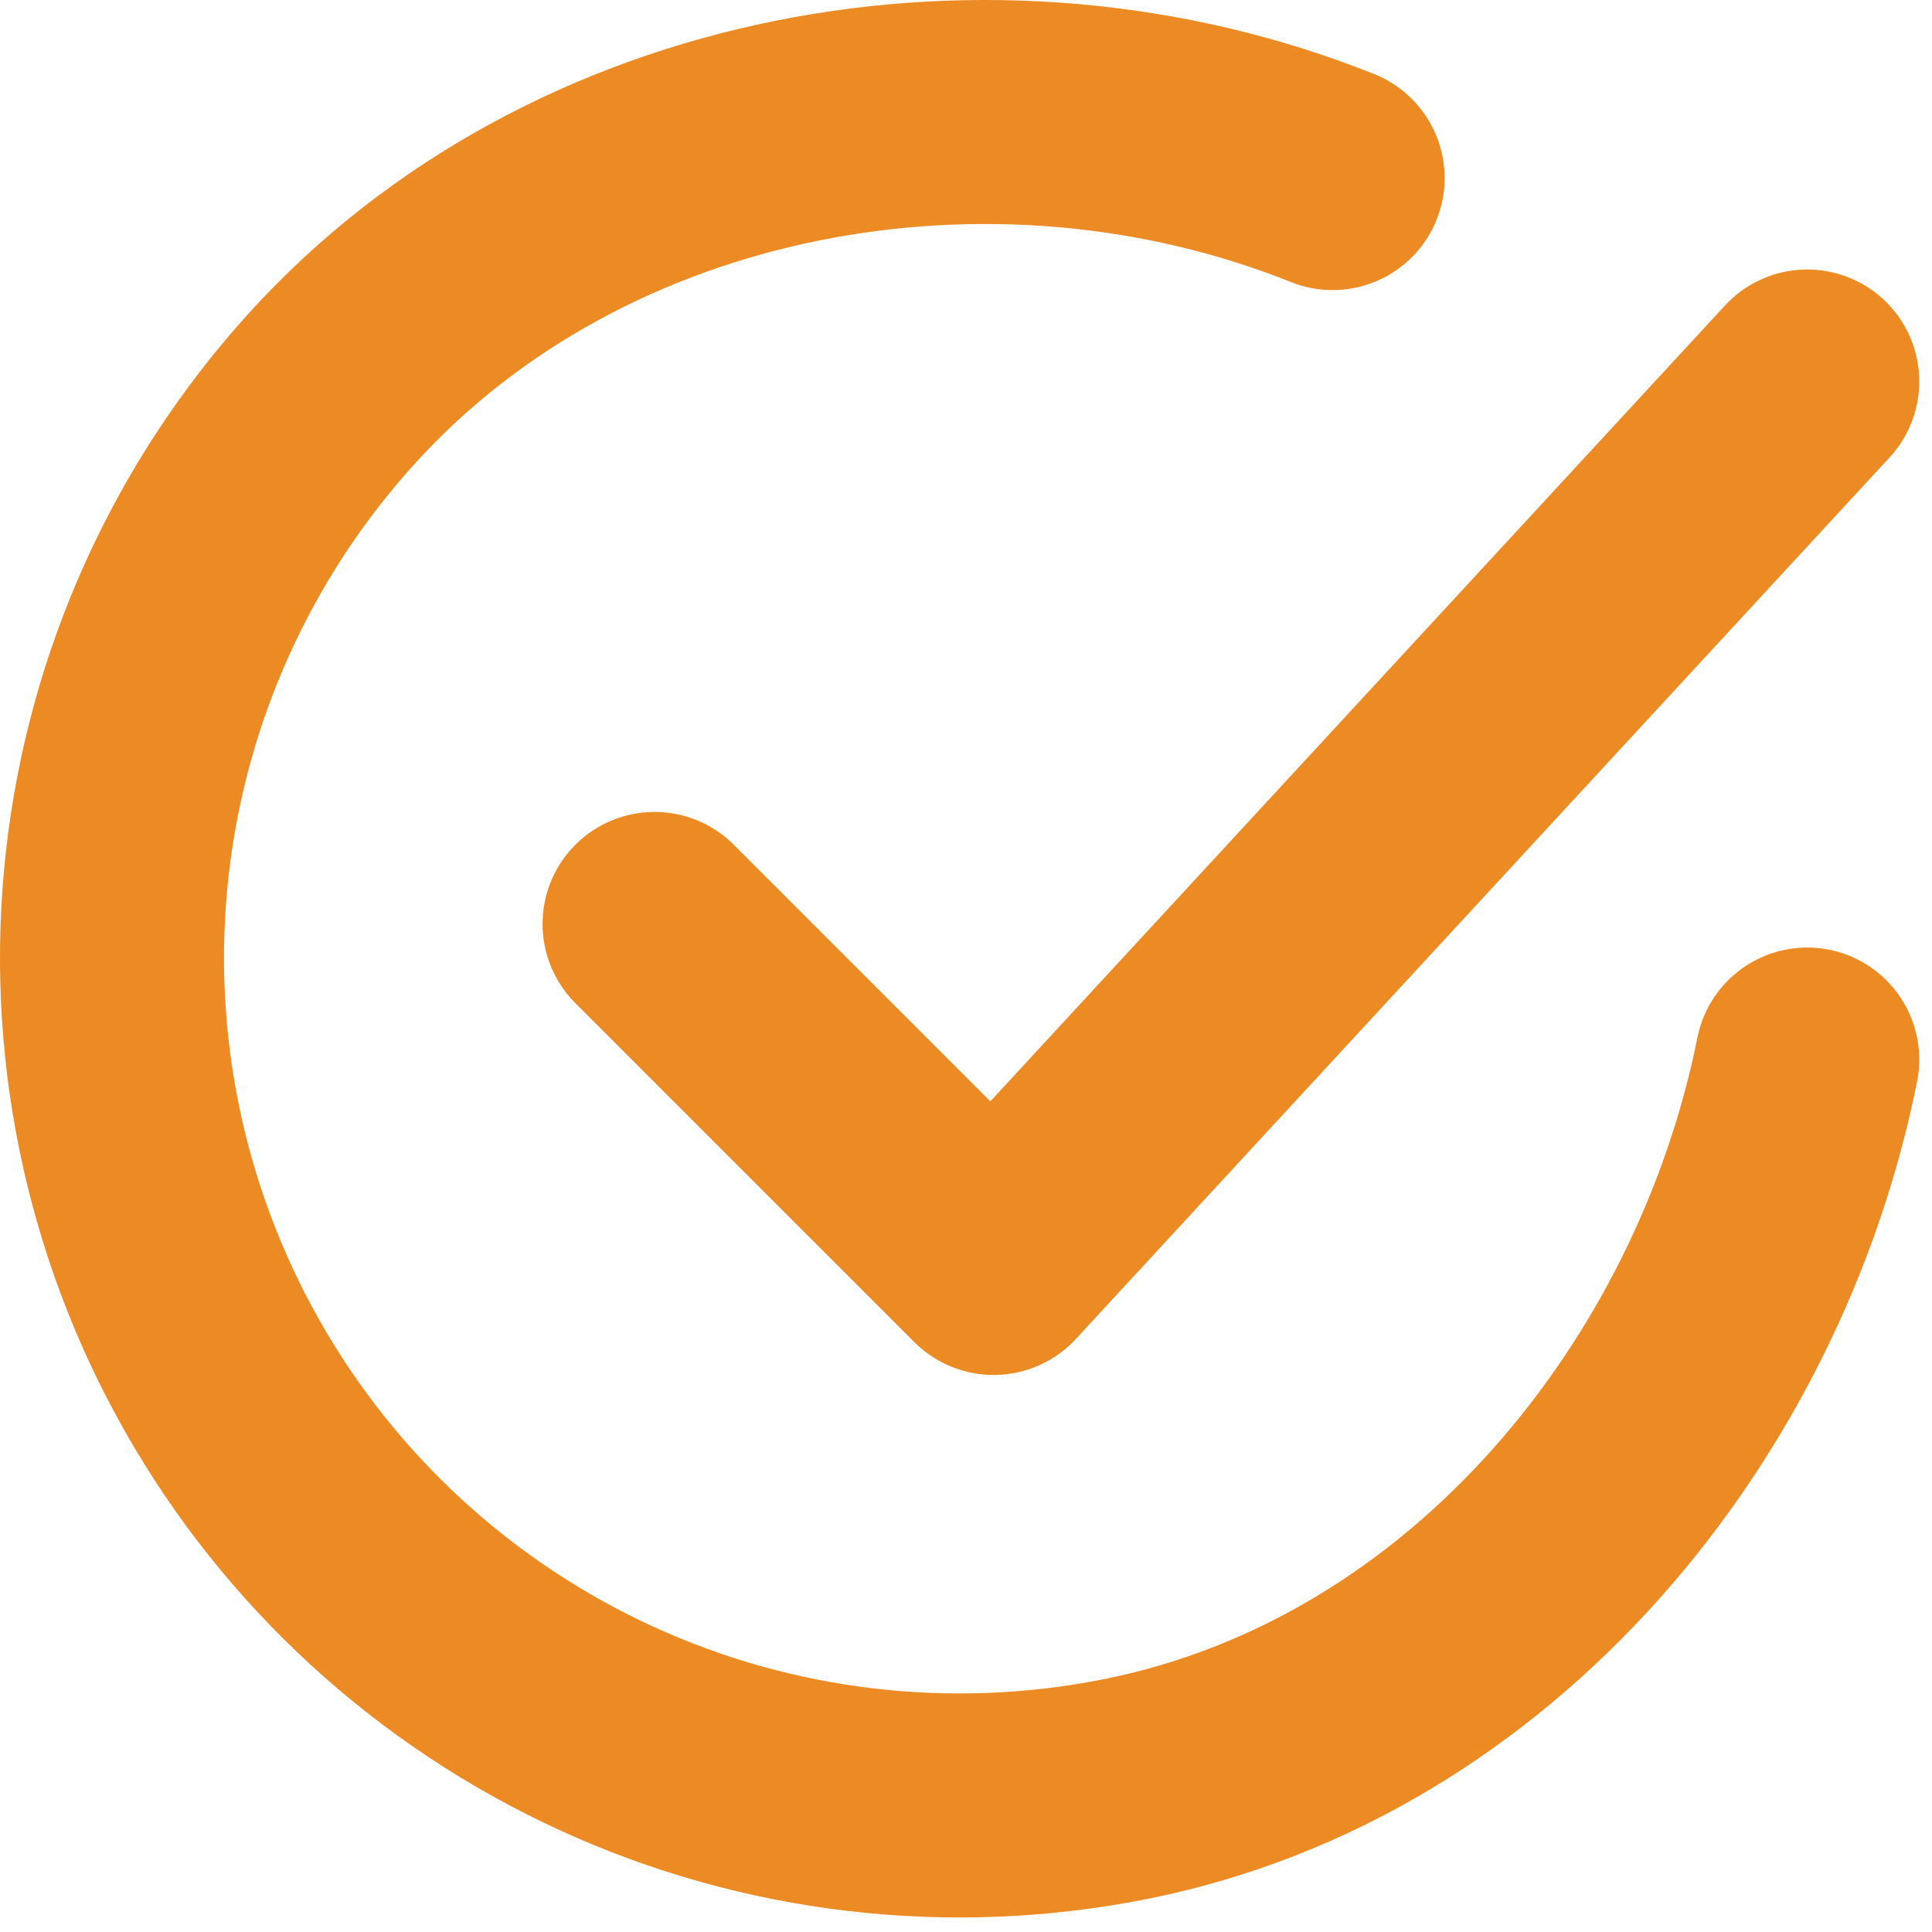 <svg width="69" height="69" viewBox="0 0 69 69" fill="none" xmlns="http://www.w3.org/2000/svg">
<path d="M64.544 37.841C62.122 49.95 52.993 61.35 40.182 63.898C33.935 65.142 27.453 64.384 21.662 61.73C15.87 59.077 11.063 54.664 7.926 49.119C4.788 43.575 3.48 37.182 4.187 30.851C4.894 24.52 7.581 18.573 11.864 13.858C20.65 4.181 35.484 1.517 47.593 6.36" stroke="#EC8A23" stroke-width="8" stroke-linecap="round" stroke-linejoin="round"/>
<path d="M23.377 32.998L35.485 45.106L64.544 13.625" stroke="#EC8A23" stroke-width="8" stroke-linecap="round" stroke-linejoin="round"/>
</svg>
